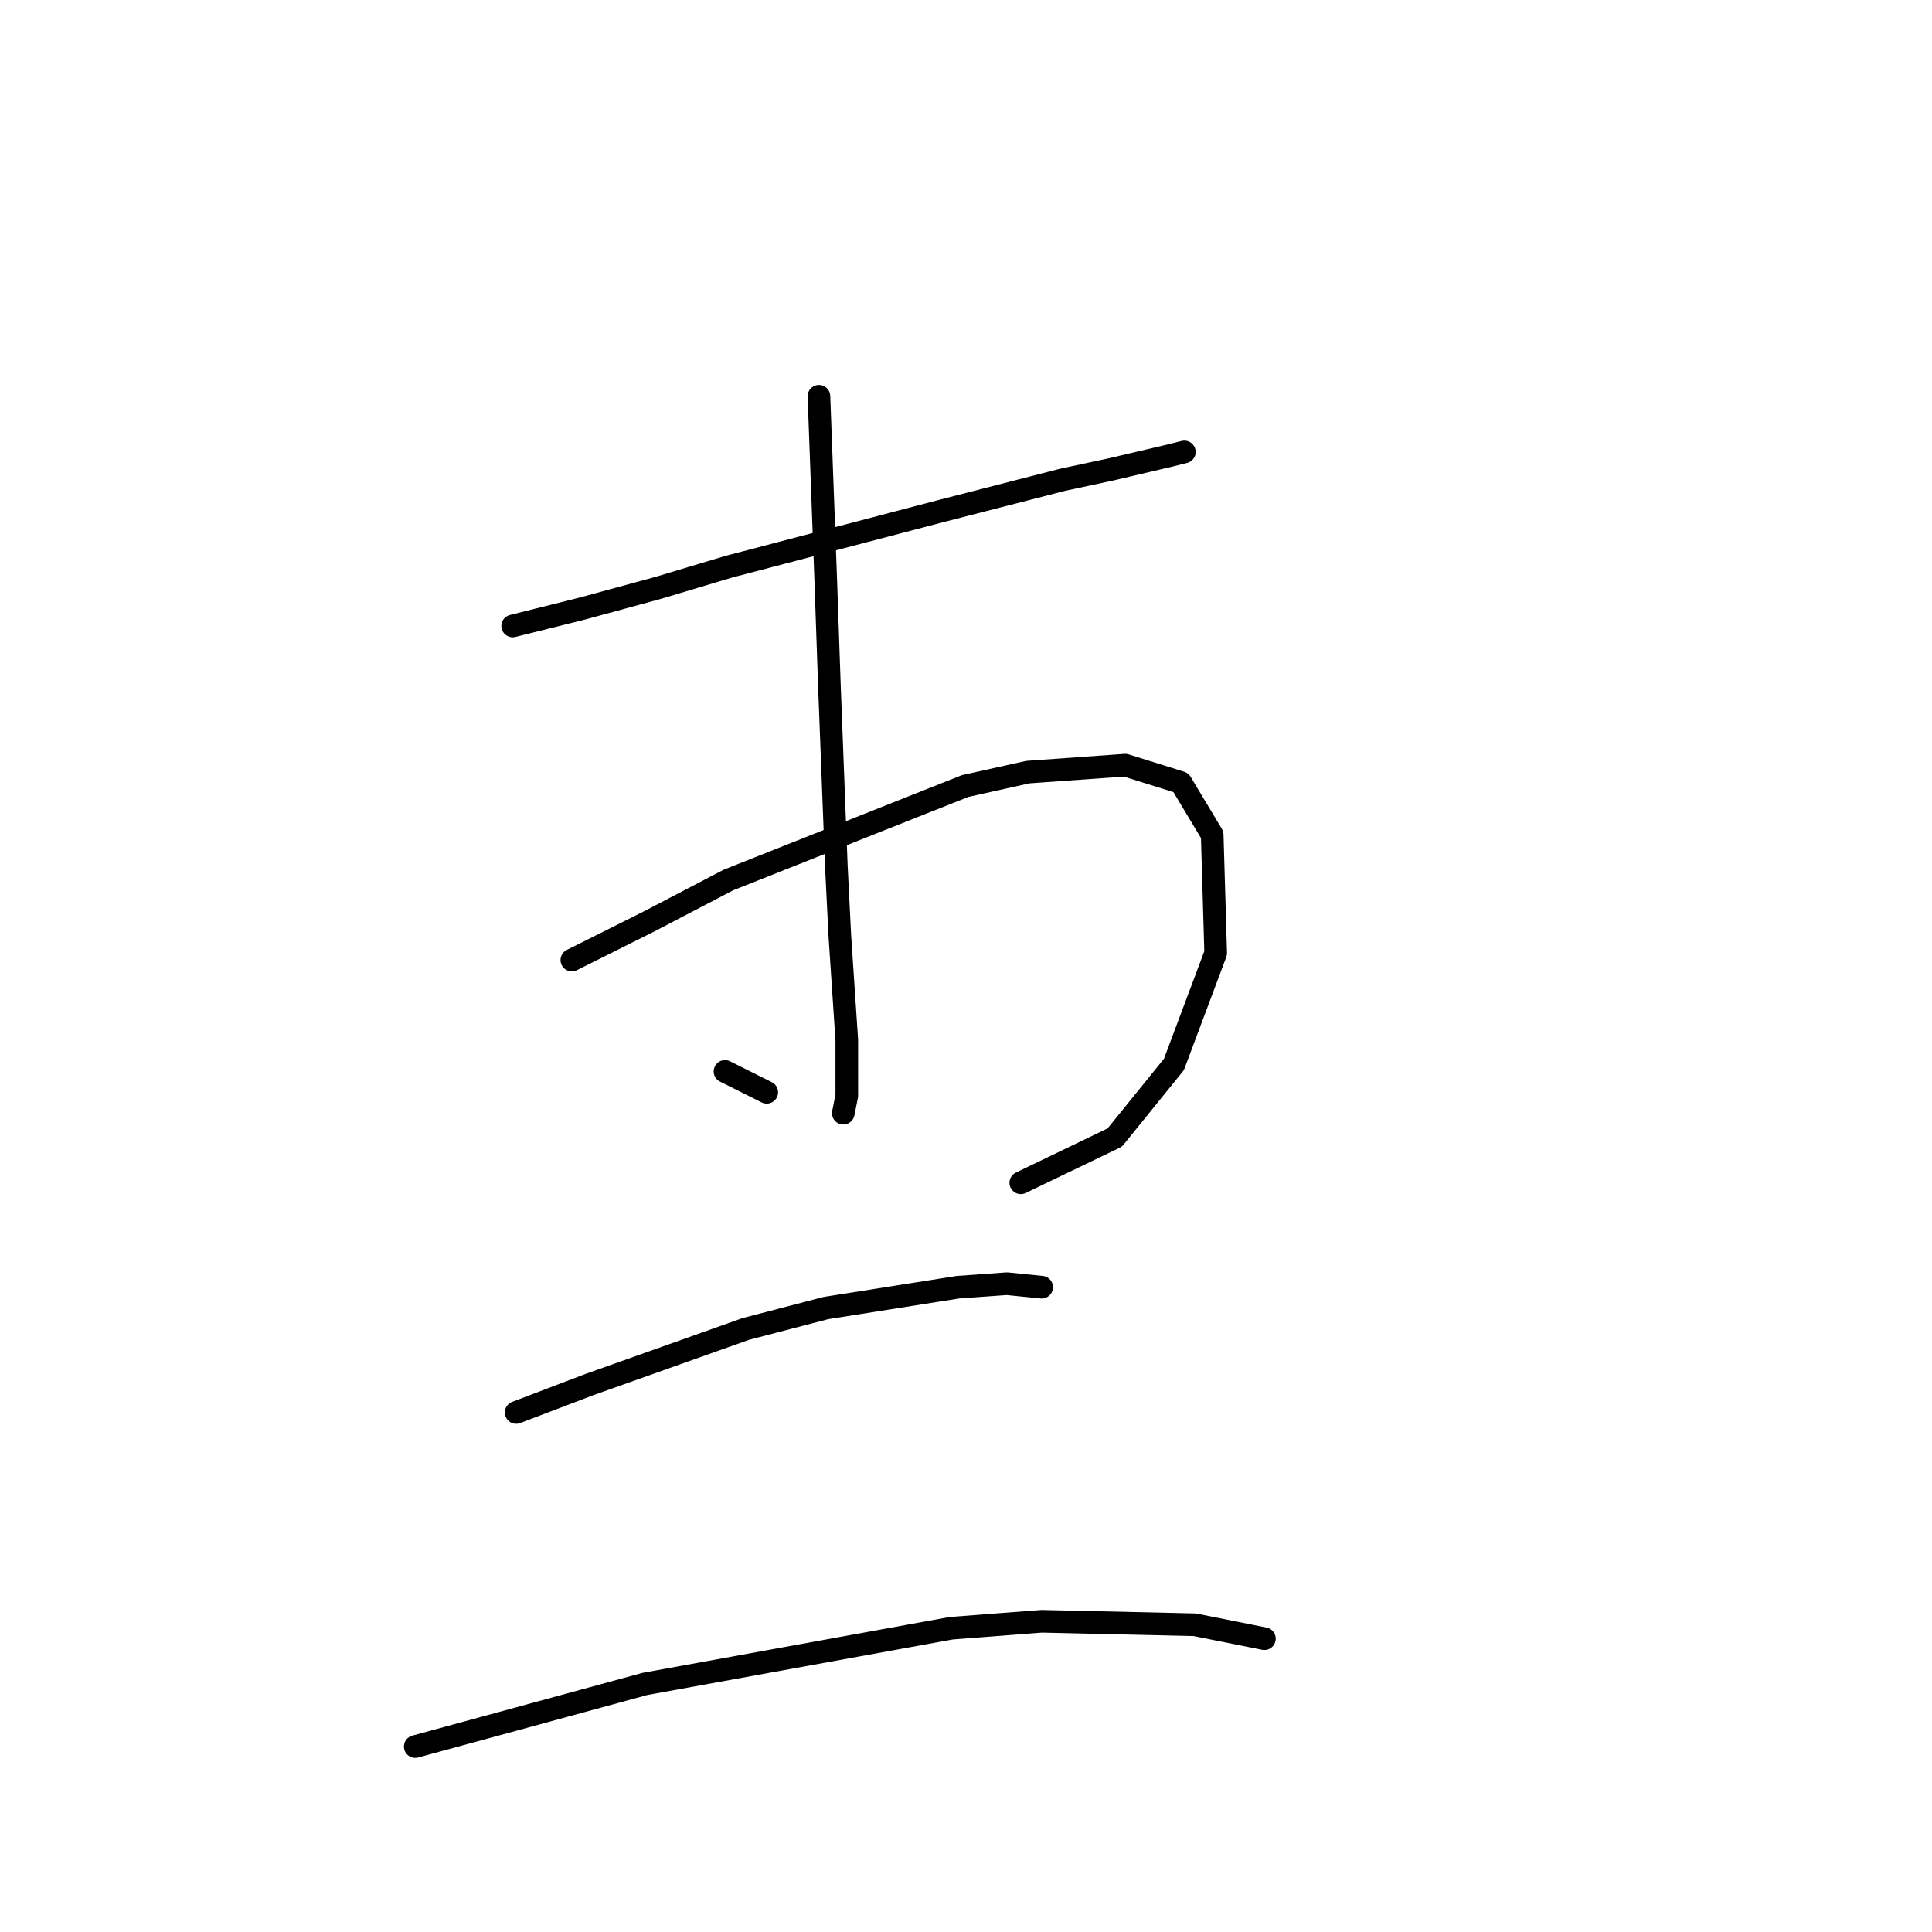 <?xml version="1.0" standalone="no"?>
    <svg width="256" height="256" xmlns="http://www.w3.org/2000/svg" version="1.1">
    <polyline stroke="black" stroke-width="3" stroke-linecap="round" fill="transparent" stroke-linejoin="round" points="67.934 82.942 77.156 80.637 87.301 77.87 96.524 75.103 124.654 67.725 140.793 63.575 147.249 62.191 155.089 60.347 156.933 59.885 156.933 59.885 " />
        <polyline stroke="black" stroke-width="3" stroke-linecap="round" fill="transparent" stroke-linejoin="round" points="75.773 127.212 85.918 122.139 96.524 116.605 127.882 104.155 136.182 102.31 149.094 101.388 156.472 103.694 160.622 110.611 161.083 126.289 155.55 141.046 147.71 150.73 135.26 156.724 135.26 156.724 " />
        <polyline stroke="black" stroke-width="3" stroke-linecap="round" fill="transparent" stroke-linejoin="round" points="108.514 52.507 109.436 77.409 109.897 90.782 110.819 114.761 111.281 123.984 112.203 137.818 112.203 145.196 111.742 147.502 111.742 147.502 " />
        <polyline stroke="black" stroke-width="3" stroke-linecap="round" fill="transparent" stroke-linejoin="round" points="96.063 141.968 98.83 143.351 101.597 144.735 101.597 144.735 " />
        <polyline stroke="black" stroke-width="3" stroke-linecap="round" fill="transparent" stroke-linejoin="round" points="68.395 187.16 78.079 183.47 98.83 176.092 109.436 173.325 126.959 170.559 133.415 170.097 138.027 170.559 138.027 170.559 " />
        <polyline stroke="black" stroke-width="3" stroke-linecap="round" fill="transparent" stroke-linejoin="round" points="55.022 231.429 70.239 227.279 85.457 223.128 126.037 215.75 138.027 214.828 158.317 215.289 167.539 217.134 167.539 217.134 " />
        </svg>